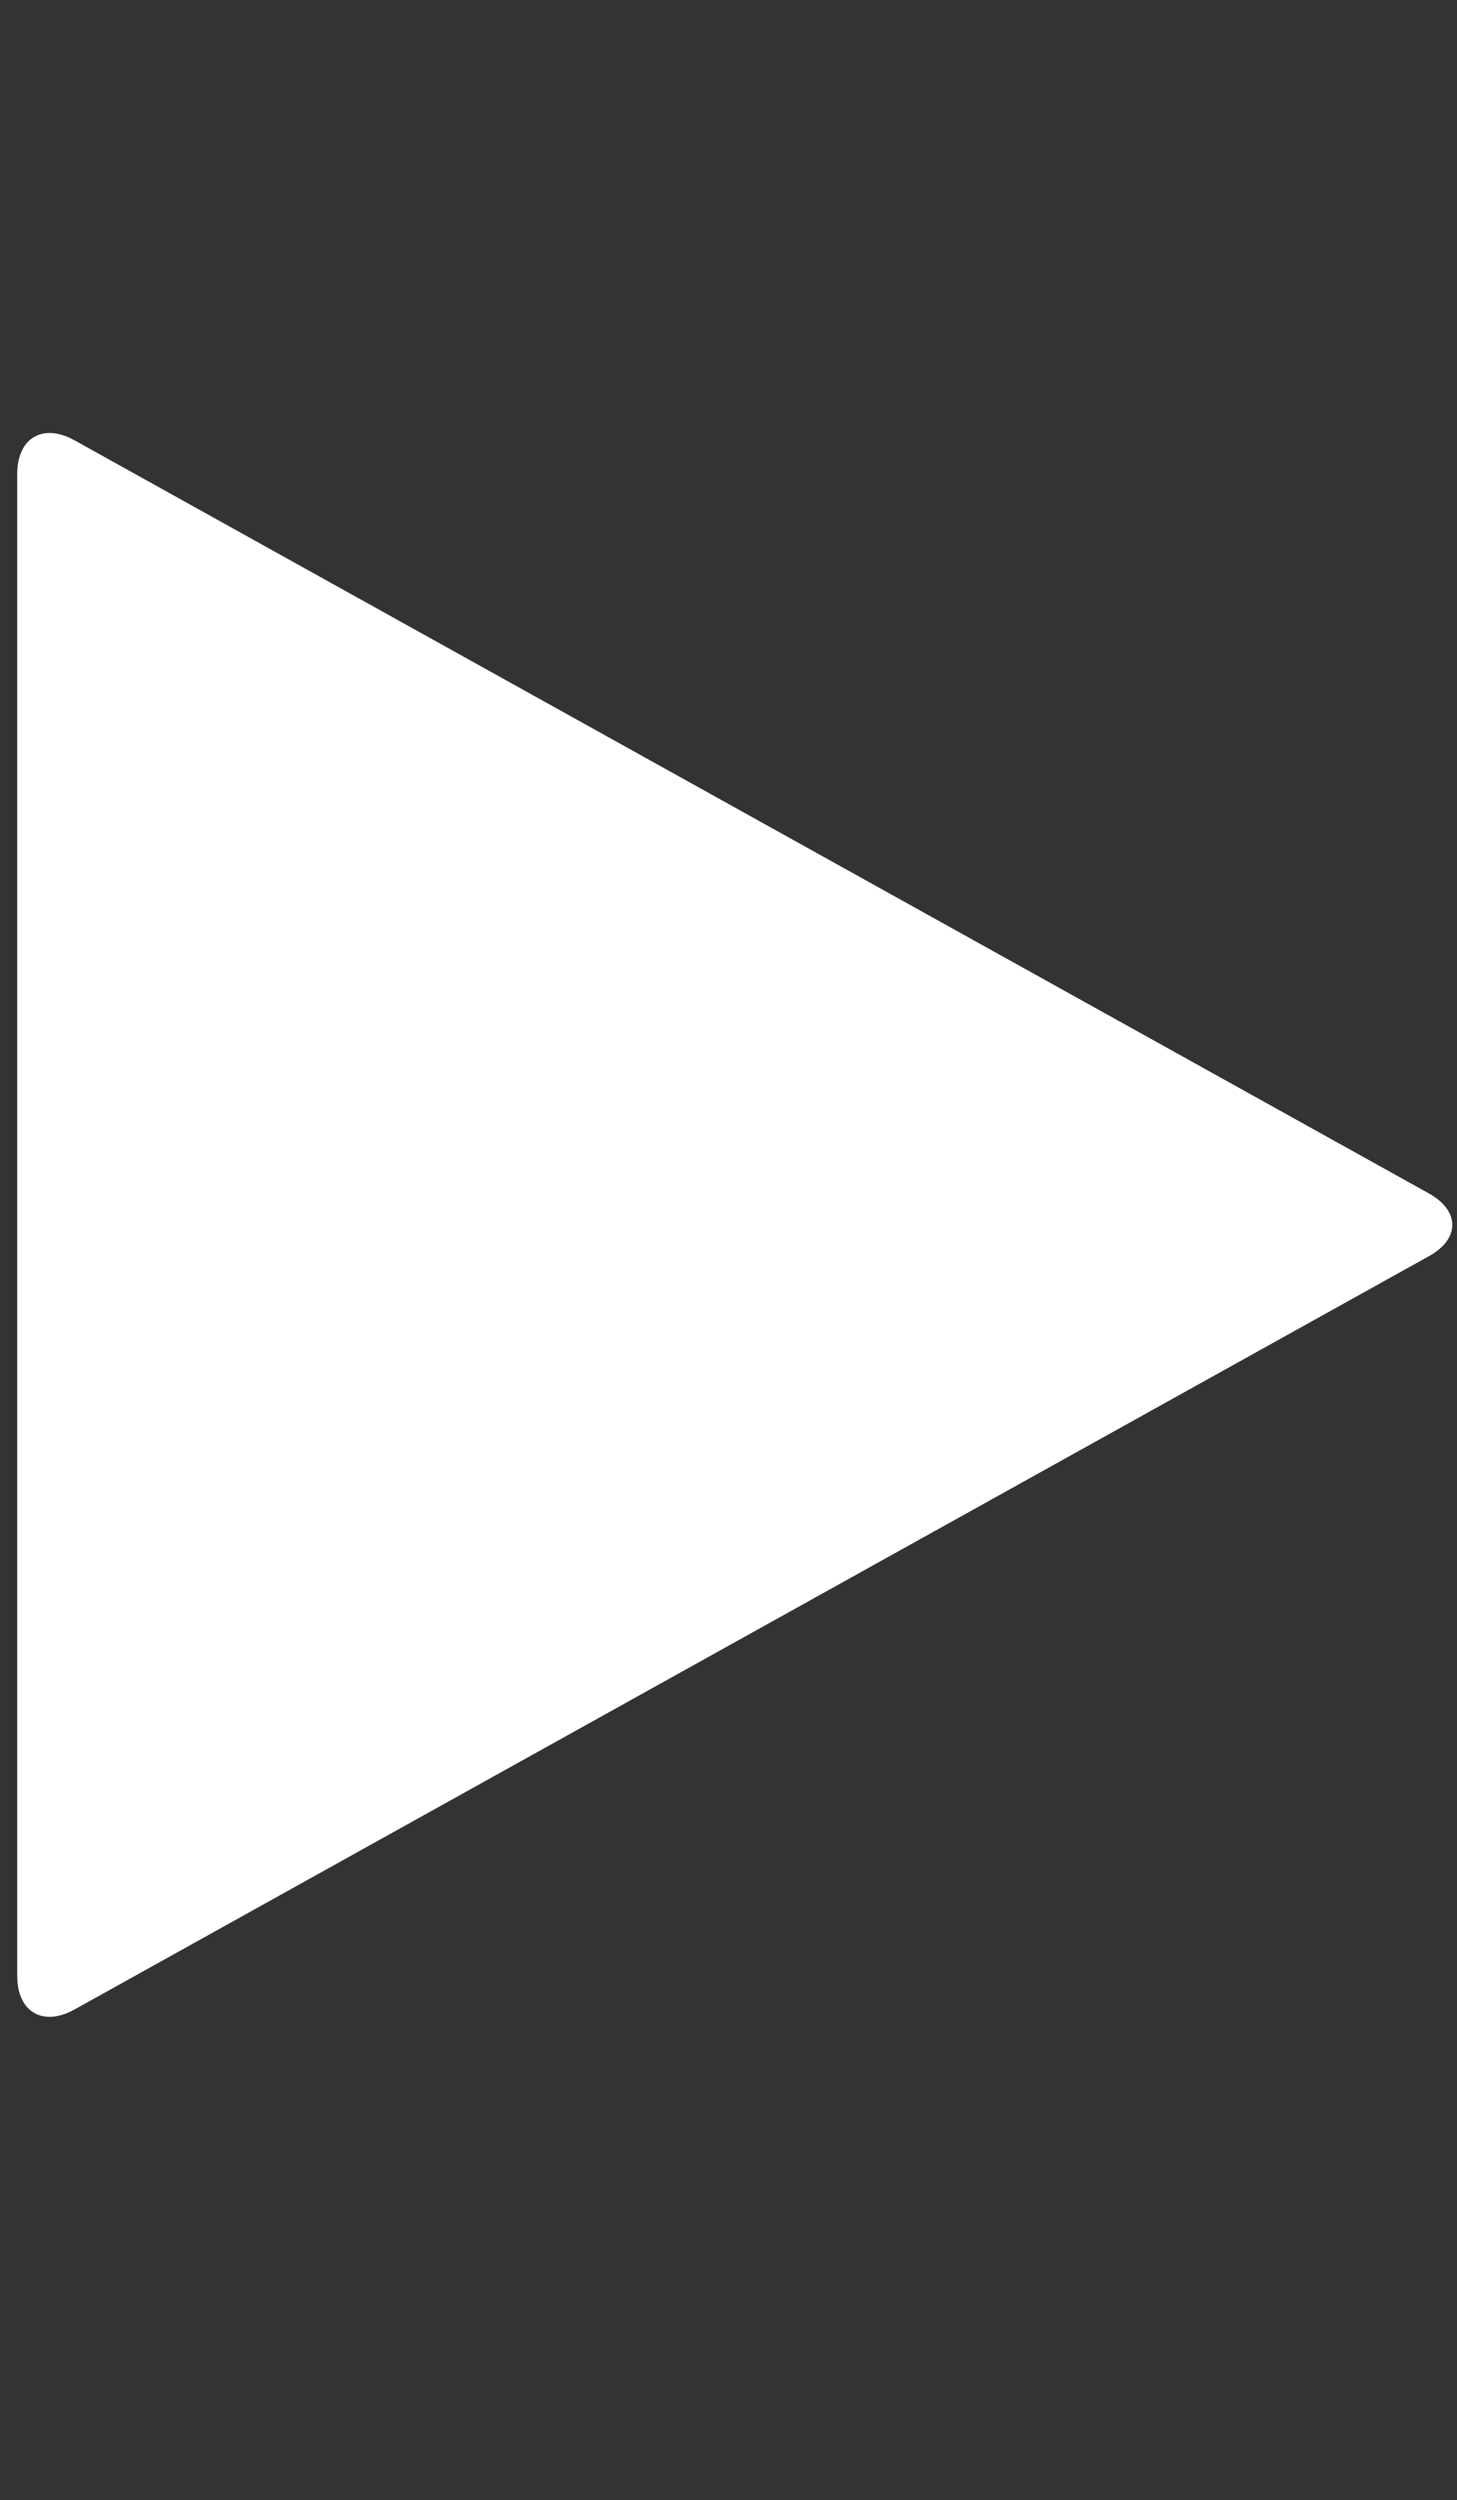 <?xml version="1.0" encoding="utf-8"?>
<!-- Generator: Adobe Illustrator 16.0.0, SVG Export Plug-In . SVG Version: 6.00 Build 0)  -->
<!DOCTYPE svg PUBLIC "-//W3C//DTD SVG 1.1//EN" "http://www.w3.org/Graphics/SVG/1.1/DTD/svg11.dtd">
<svg version="1.1" id="Layer_1" xmlns:v="https://vecta.io/nano"
	 xmlns="http://www.w3.org/2000/svg" xmlns:xlink="http://www.w3.org/1999/xlink" x="0px" y="0px" width="8.197px"
	 height="14.057px" viewBox="-0.063 -0.887 8.197 14.057" enable-background="new -0.063 -0.887 8.197 14.057" xml:space="preserve"
	>
<rect x="-0.063" y="-0.887" width="8.197" height="14.057" fill="#333333" stroke="none"/>
<g>
	<path fill="#FFFFFF" d="M0.355,10.412c-0.178,0.098-0.321,0.012-0.321-0.189V1.777c0-0.201,0.144-0.287,0.321-0.189l7.619,4.234
		c0.178,0.098,0.178,0.258,0,0.355L0.355,10.412z"/>
</g>
</svg>
